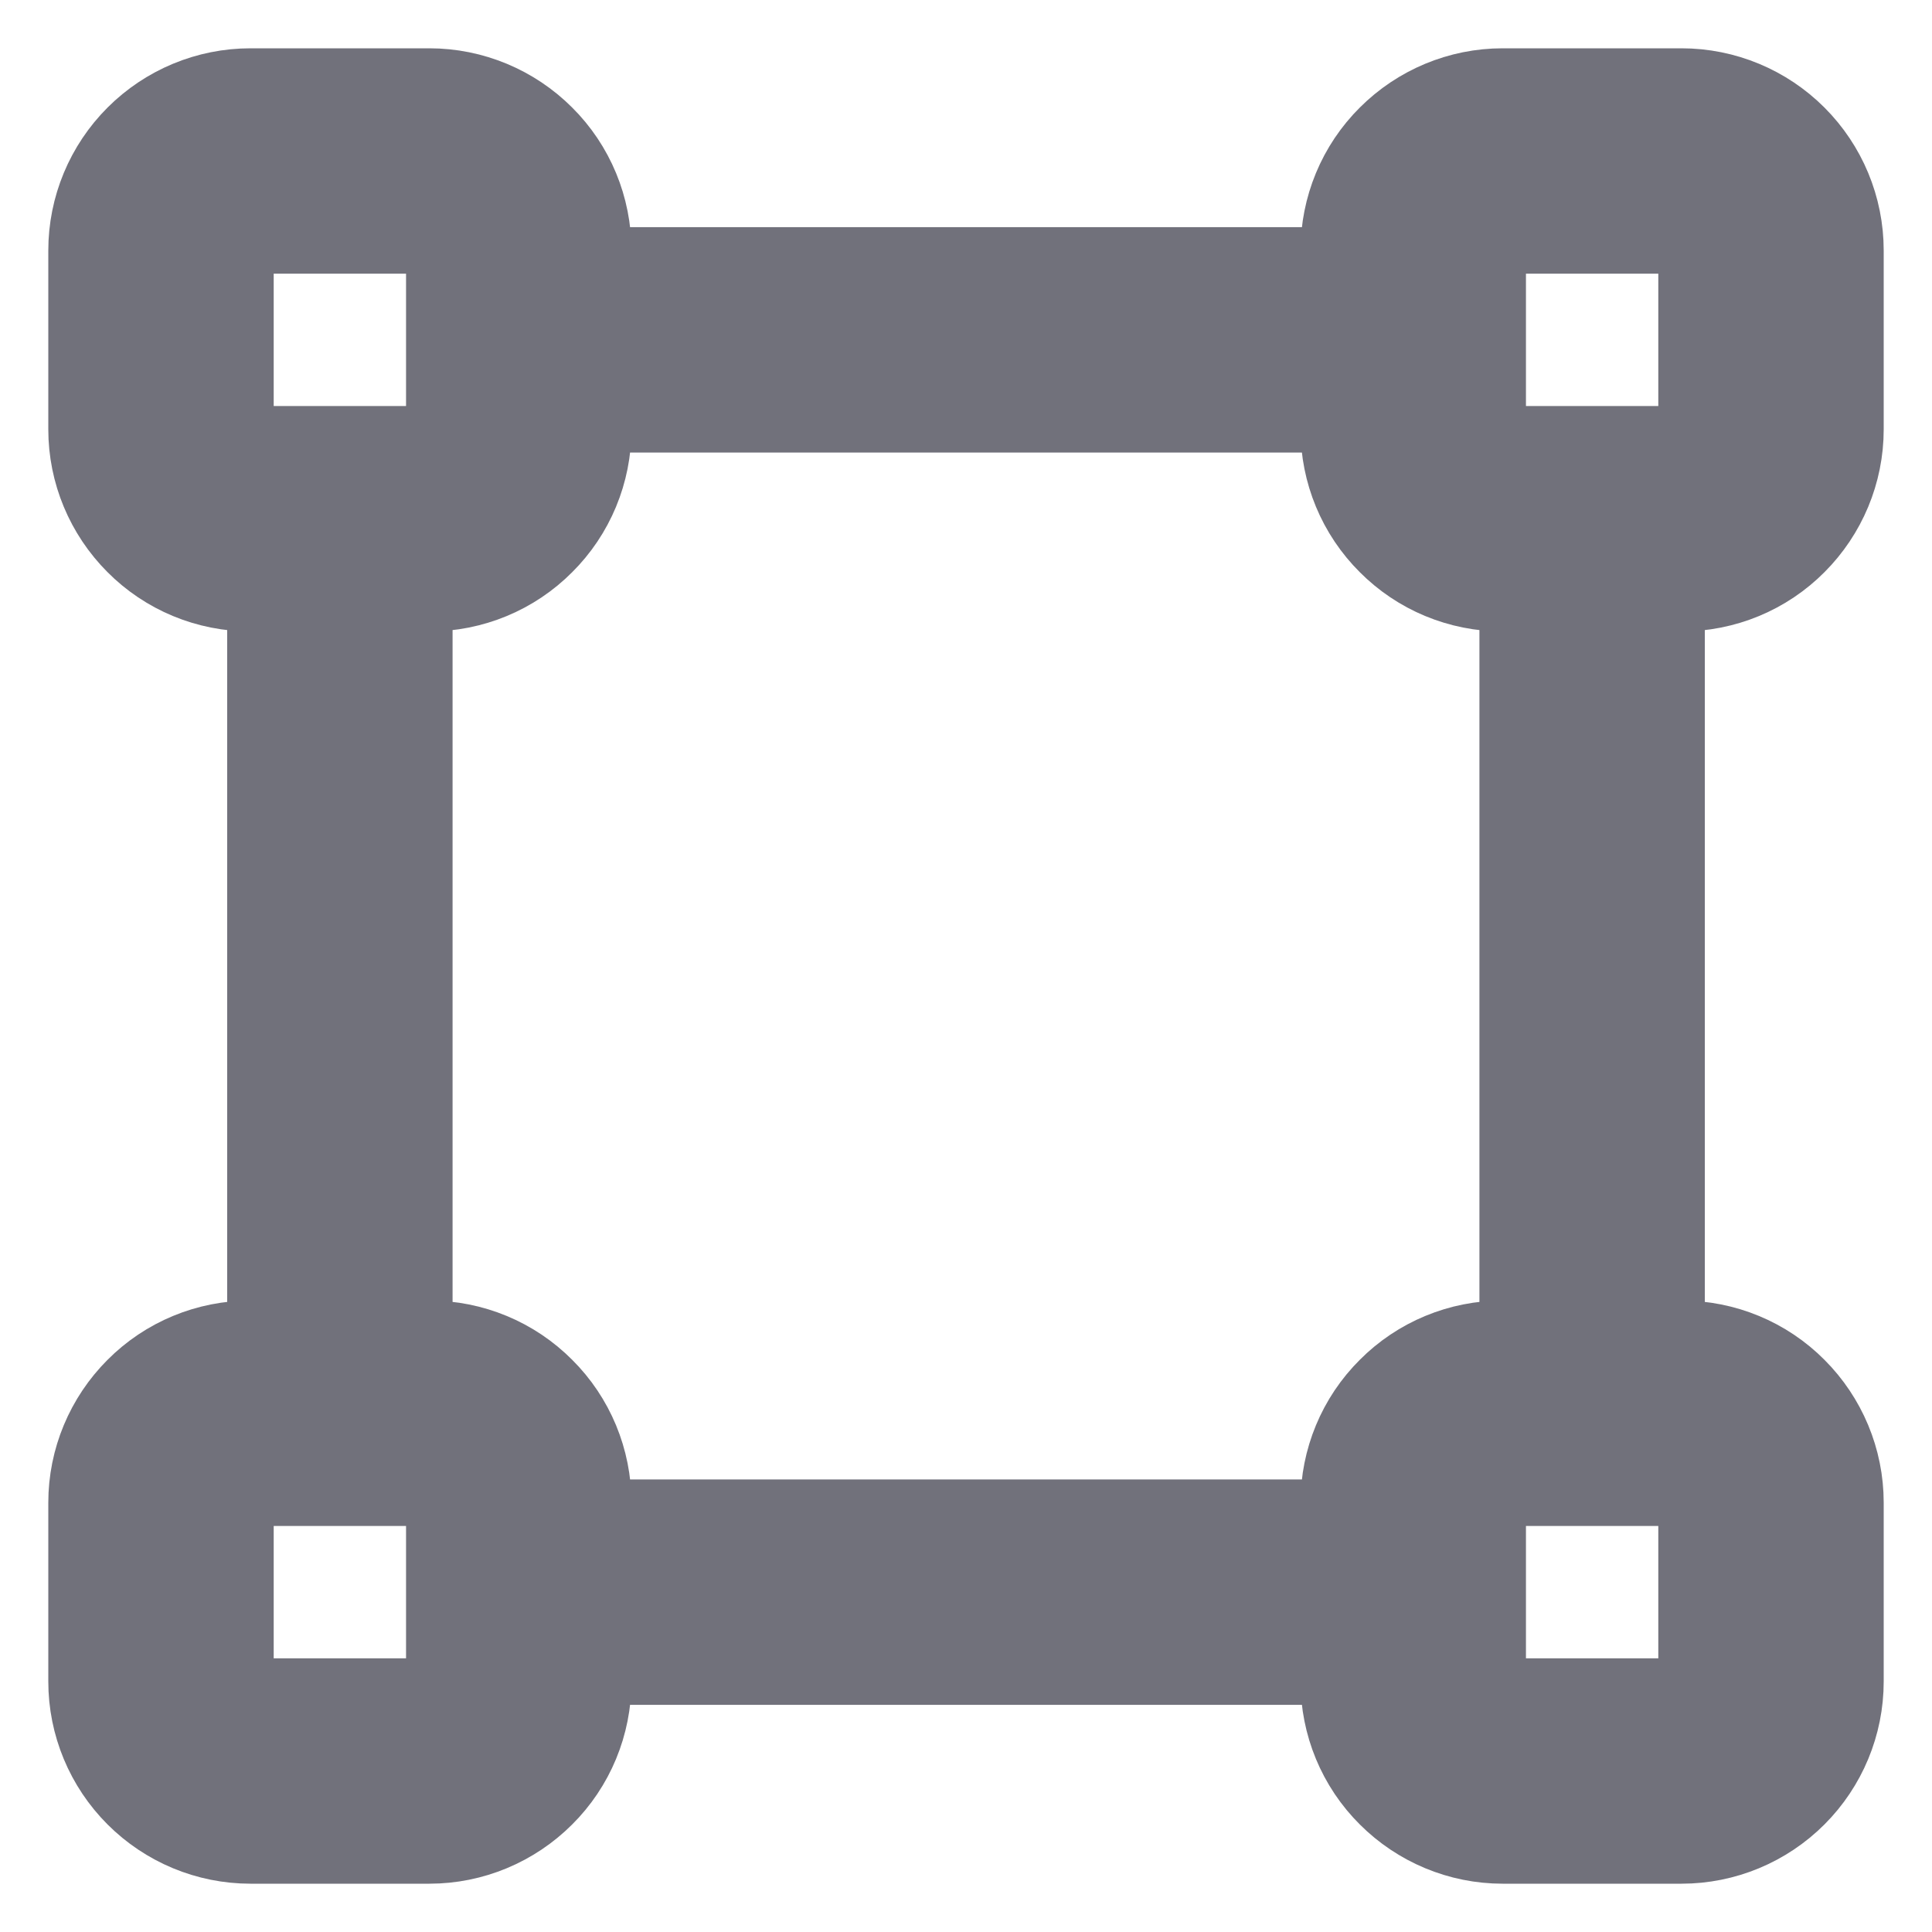 <svg width="12" height="12" viewBox="0 0 12 12" fill="none" xmlns="http://www.w3.org/2000/svg">
<path d="M2.111 3.222V8.778M9.889 3.222V8.778M3.222 2.111H8.778M3.222 9.889H8.778M1 1.556C1 1.408 1.059 1.267 1.163 1.163C1.267 1.059 1.408 1 1.556 1H2.667C2.814 1 2.955 1.059 3.059 1.163C3.164 1.267 3.222 1.408 3.222 1.556V2.667C3.222 2.814 3.164 2.955 3.059 3.059C2.955 3.164 2.814 3.222 2.667 3.222H1.556C1.408 3.222 1.267 3.164 1.163 3.059C1.059 2.955 1 2.814 1 2.667V1.556ZM8.778 1.556C8.778 1.408 8.836 1.267 8.941 1.163C9.045 1.059 9.186 1 9.333 1H10.444C10.592 1 10.733 1.059 10.837 1.163C10.941 1.267 11 1.408 11 1.556V2.667C11 2.814 10.941 2.955 10.837 3.059C10.733 3.164 10.592 3.222 10.444 3.222H9.333C9.186 3.222 9.045 3.164 8.941 3.059C8.836 2.955 8.778 2.814 8.778 2.667V1.556ZM8.778 9.333C8.778 9.186 8.836 9.045 8.941 8.941C9.045 8.836 9.186 8.778 9.333 8.778H10.444C10.592 8.778 10.733 8.836 10.837 8.941C10.941 9.045 11 9.186 11 9.333V10.444C11 10.592 10.941 10.733 10.837 10.837C10.733 10.941 10.592 11 10.444 11H9.333C9.186 11 9.045 10.941 8.941 10.837C8.836 10.733 8.778 10.592 8.778 10.444V9.333ZM1 9.333C1 9.186 1.059 9.045 1.163 8.941C1.267 8.836 1.408 8.778 1.556 8.778H2.667C2.814 8.778 2.955 8.836 3.059 8.941C3.164 9.045 3.222 9.186 3.222 9.333V10.444C3.222 10.592 3.164 10.733 3.059 10.837C2.955 10.941 2.814 11 2.667 11H1.556C1.408 11 1.267 10.941 1.163 10.837C1.059 10.733 1 10.592 1 10.444V9.333Z" stroke="#71717b" stroke-width="1.4" stroke-linecap="round" stroke-linejoin="round"/>
</svg>
